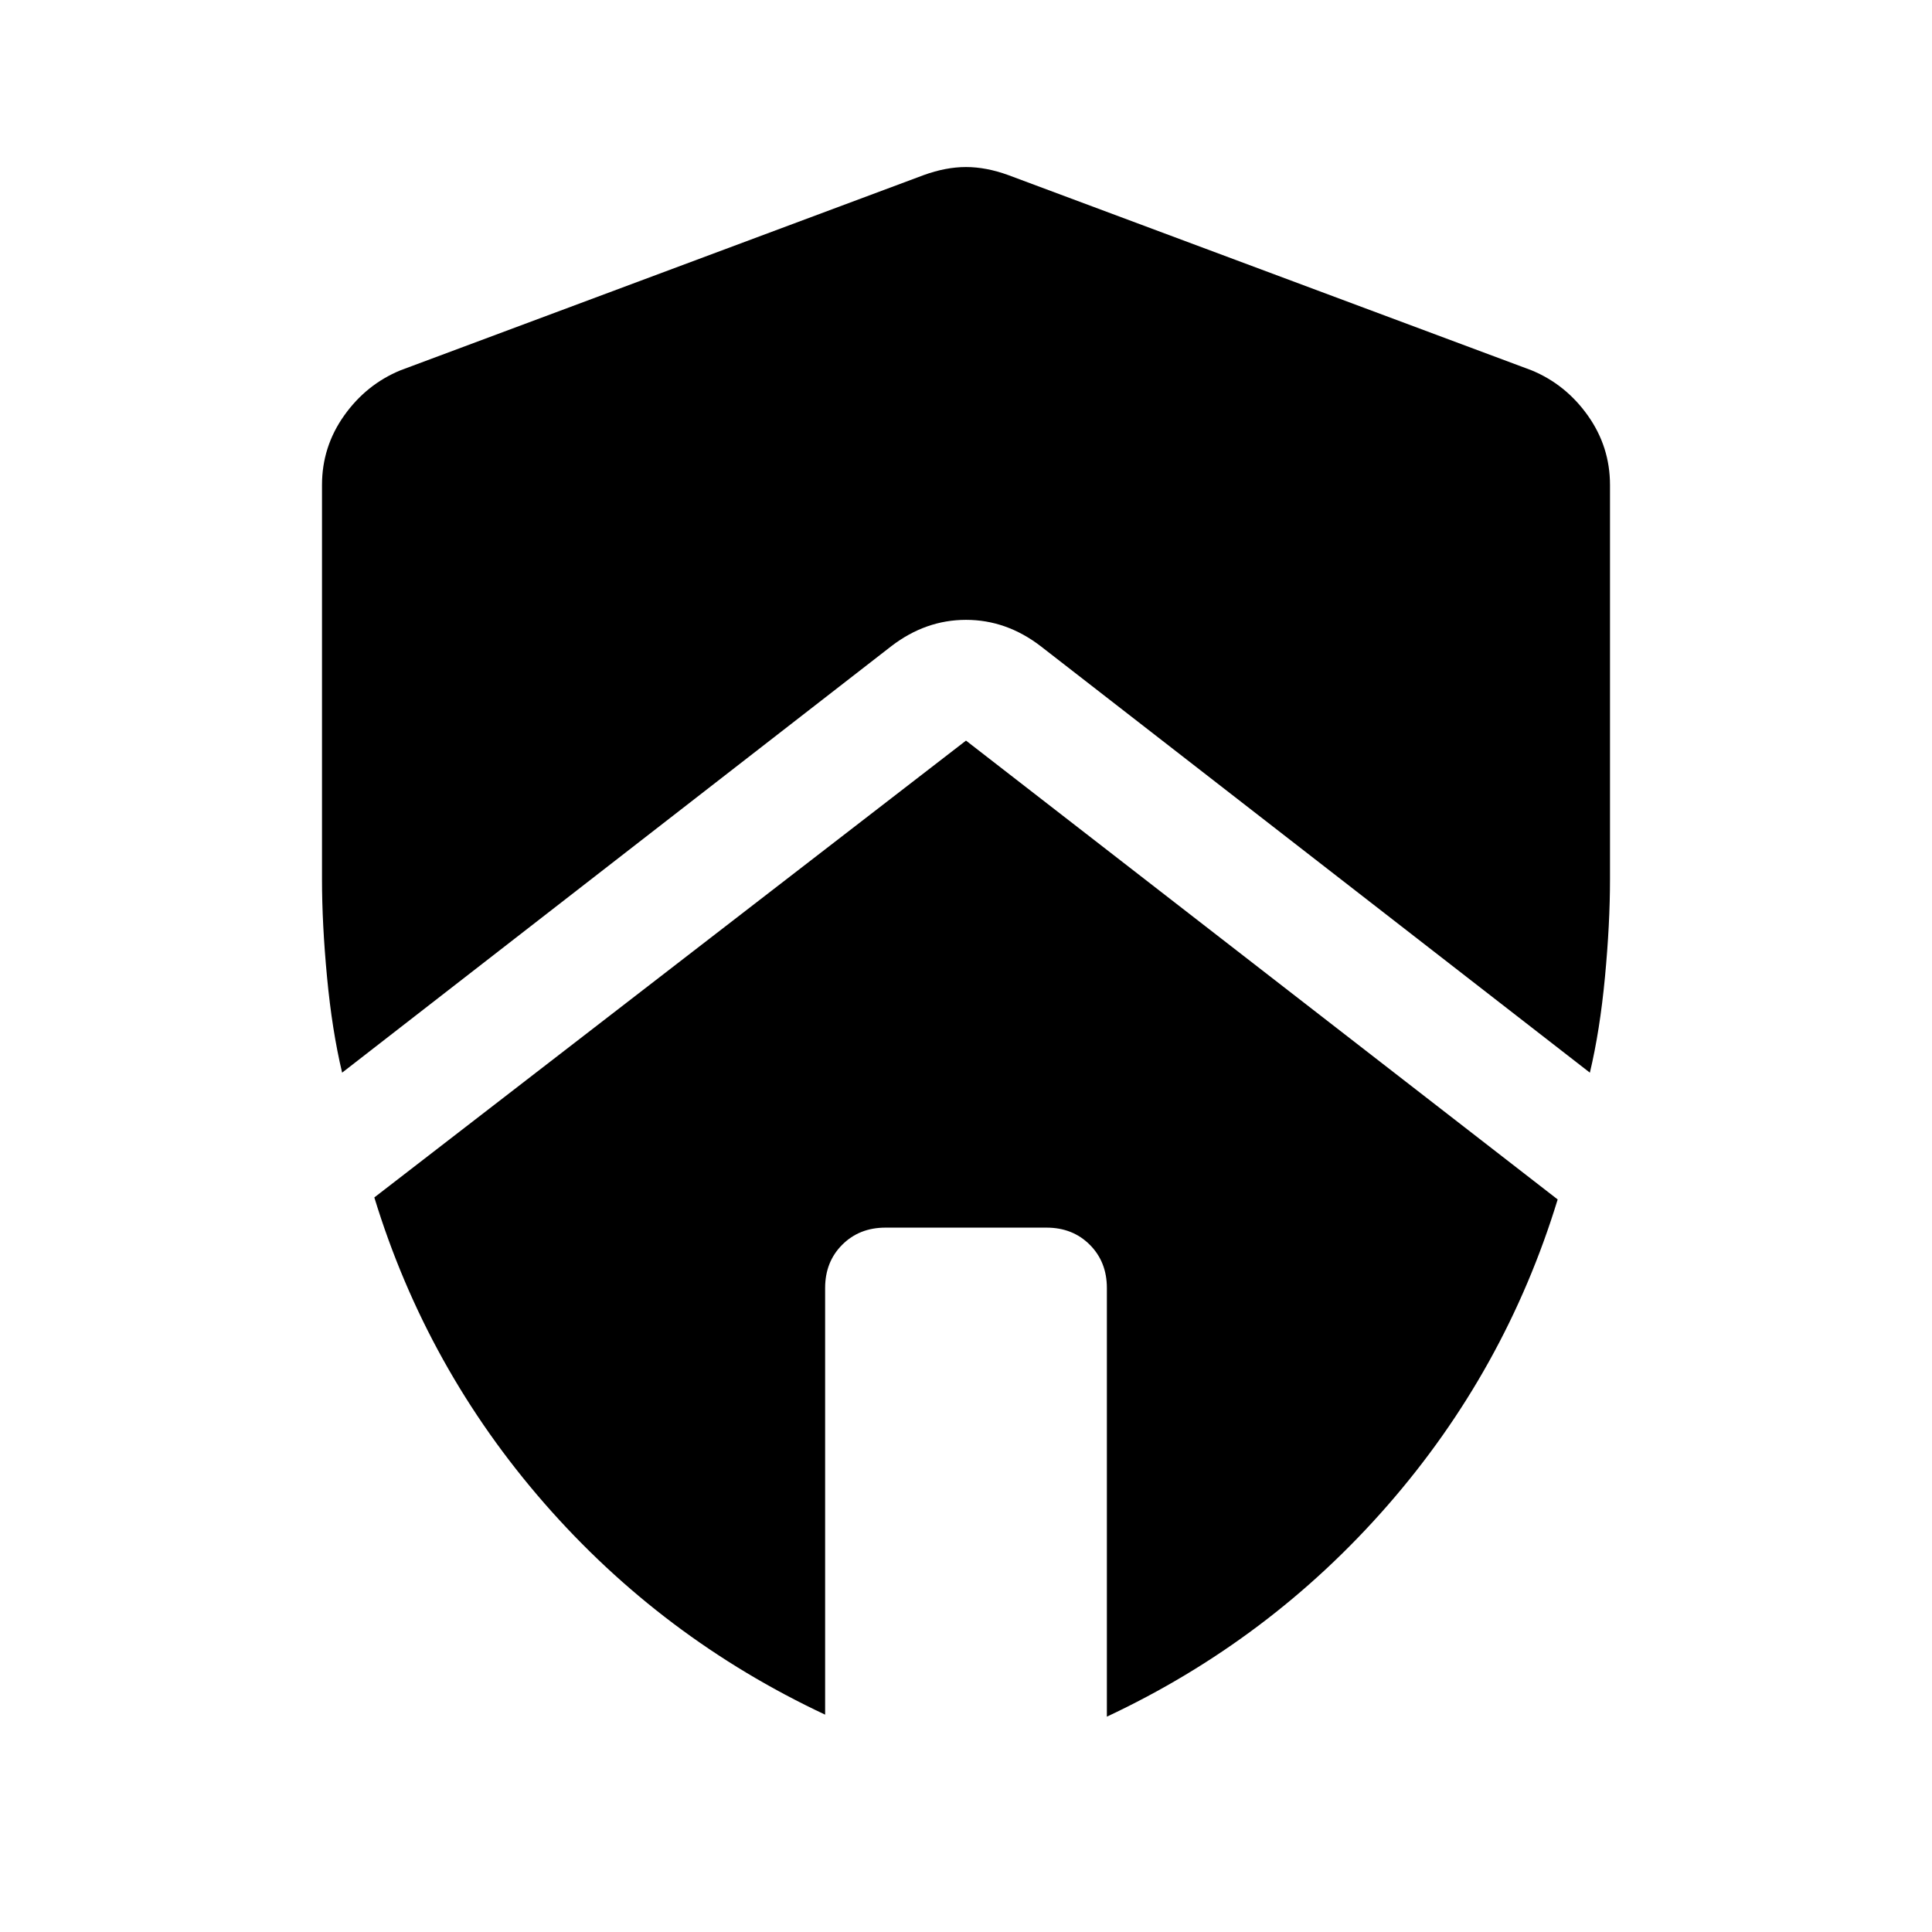 <svg xmlns="http://www.w3.org/2000/svg" width="48" height="48" viewBox="0 96 960 960"><path d="m186 691 294-227 294 228q-26 85-84.5 152T550 949V736q0-13-8.5-21.5T520 706h-80q-13 0-21.5 8.5T410 736v212q-81-38-139.5-105T186 691Zm-26-158V337q0-19 11-34.5t28-22.5l260-97q11-4 21-4t21 4l260 97q17 7 28 22.5t11 34.5v196q0 22-2.5 48.5T790 629L517 417q-17-13-37-13t-37 13L170 629q-5-21-7.5-47.5T160 533Z"/></svg>